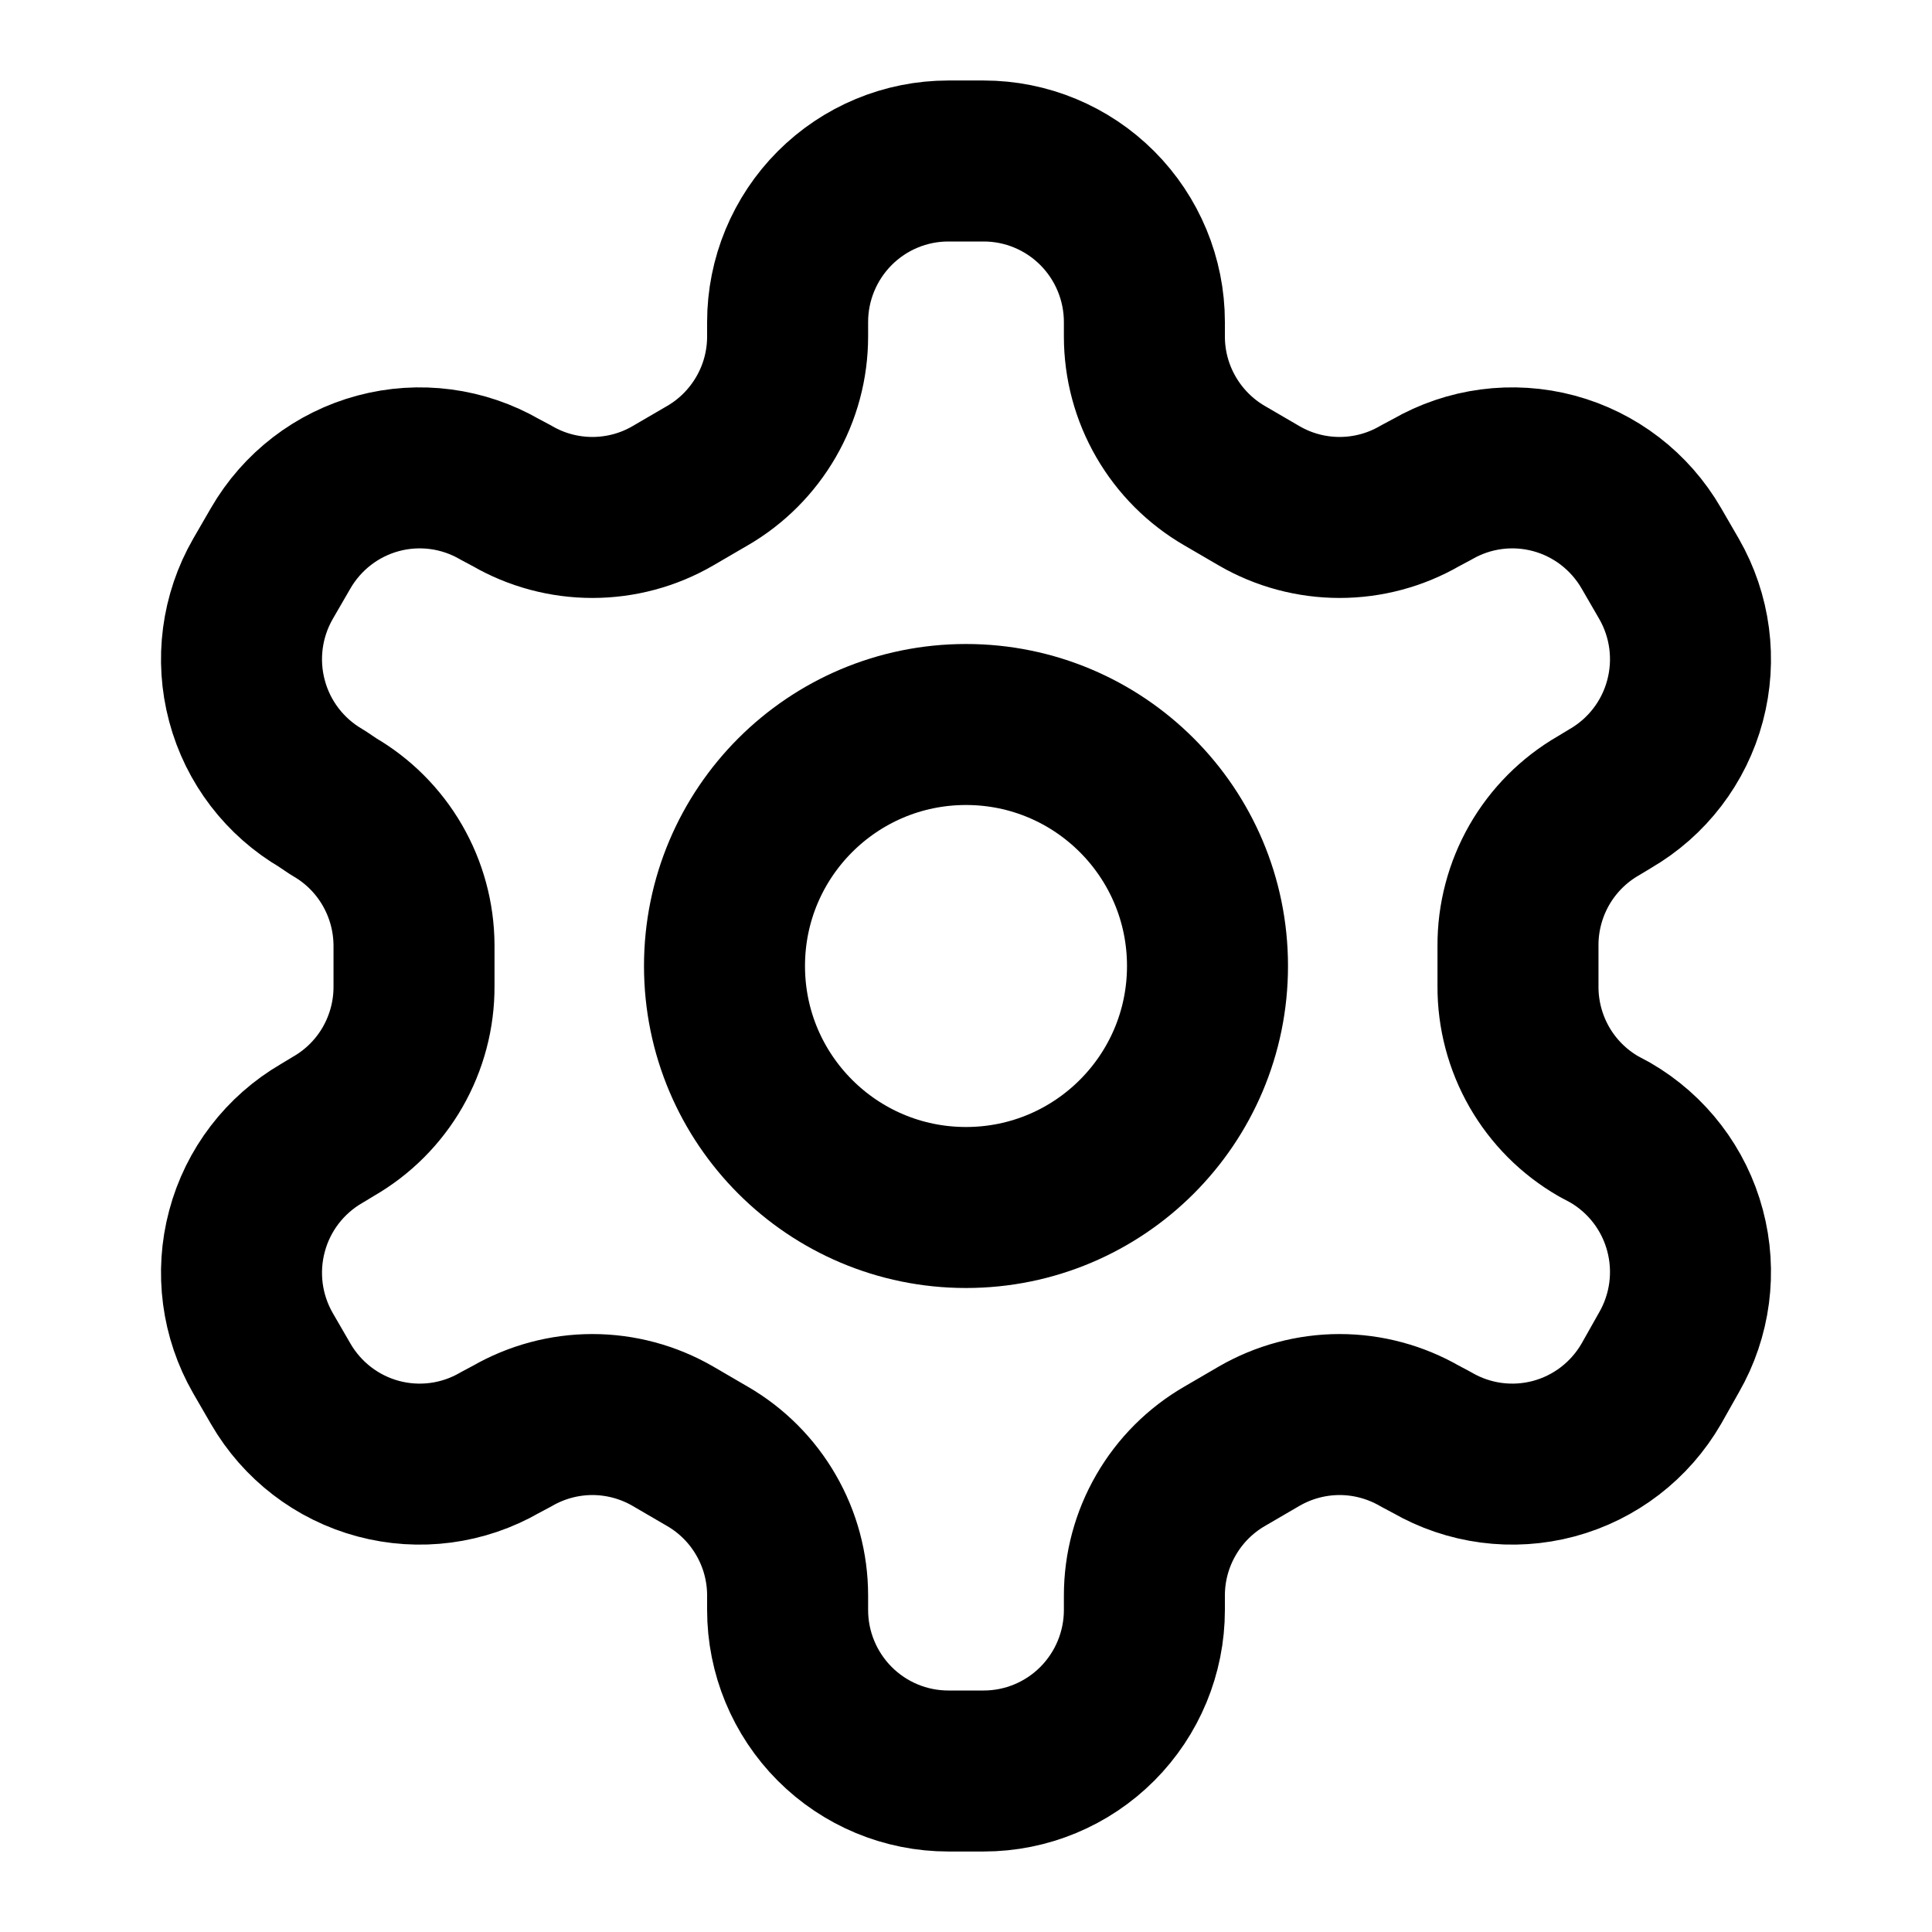 <svg viewBox="0 0 24 24" fill="none" xmlns="http://www.w3.org/2000/svg">
<g clip-path="url(#clip0_312_5798)">
<path d="M12.22 2H11.78C11.251 2 10.743 2.211 10.369 2.586C9.995 2.961 9.784 3.47 9.784 4V4.18C9.784 4.531 9.692 4.875 9.516 5.179C9.341 5.482 9.089 5.735 8.786 5.91L8.357 6.16C8.054 6.336 7.709 6.428 7.359 6.428C7.009 6.428 6.664 6.336 6.361 6.16L6.211 6.08C5.753 5.815 5.209 5.743 4.698 5.88C4.187 6.017 3.752 6.352 3.487 6.81L3.267 7.19C3.003 7.649 2.931 8.194 3.068 8.706C3.204 9.218 3.538 9.654 3.996 9.92L4.145 10.02C4.447 10.194 4.698 10.445 4.873 10.747C5.048 11.049 5.141 11.391 5.143 11.74V12.25C5.145 12.602 5.053 12.949 4.878 13.255C4.703 13.56 4.45 13.814 4.145 13.99L3.996 14.08C3.538 14.346 3.204 14.782 3.068 15.294C2.931 15.806 3.003 16.351 3.267 16.81L3.487 17.19C3.752 17.648 4.187 17.983 4.698 18.12C5.209 18.257 5.753 18.185 6.211 17.92L6.361 17.84C6.664 17.665 7.009 17.572 7.359 17.572C7.709 17.572 8.054 17.665 8.357 17.84L8.786 18.09C9.089 18.265 9.341 18.517 9.516 18.821C9.692 19.125 9.784 19.469 9.784 19.82V20C9.784 20.53 9.995 21.039 10.369 21.414C10.743 21.789 11.251 22 11.78 22H12.22C12.749 22 13.257 21.789 13.631 21.414C14.005 21.039 14.216 20.53 14.216 20V19.82C14.216 19.469 14.308 19.125 14.484 18.821C14.659 18.517 14.911 18.265 15.214 18.09L15.643 17.84C15.946 17.665 16.291 17.572 16.641 17.572C16.991 17.572 17.335 17.665 17.639 17.84L17.789 17.92C18.247 18.185 18.791 18.257 19.302 18.12C19.813 17.983 20.248 17.648 20.513 17.19L20.733 16.8C20.997 16.341 21.069 15.796 20.932 15.284C20.796 14.772 20.462 14.336 20.004 14.07L19.855 13.99C19.55 13.814 19.297 13.56 19.122 13.255C18.947 12.949 18.855 12.602 18.857 12.25V11.75C18.855 11.398 18.947 11.051 19.122 10.745C19.297 10.44 19.55 10.186 19.855 10.01L20.004 9.92C20.462 9.654 20.796 9.218 20.932 8.706C21.069 8.194 20.997 7.649 20.733 7.19L20.513 6.81C20.248 6.352 19.813 6.017 19.302 5.88C18.791 5.743 18.247 5.815 17.789 6.08L17.639 6.16C17.335 6.336 16.991 6.428 16.641 6.428C16.291 6.428 15.946 6.336 15.643 6.16L15.214 5.91C14.911 5.735 14.659 5.482 14.484 5.179C14.308 4.875 14.216 4.531 14.216 4.18V4C14.216 3.47 14.005 2.961 13.631 2.586C13.257 2.211 12.749 2 12.22 2V2Z" stroke="currentColor" stroke-width="2" stroke-linecap="round" fill="none" stroke-linejoin="round"/>
<path d="M12 15C13.657 15 15 13.657 15 12C15 10.343 13.657 9 12 9C10.343 9 9 10.343 9 12C9 13.657 10.343 15 12 15Z" stroke="currentColor" stroke-width="2" fill="none" stroke-linecap="round" stroke-linejoin="round"/>
</g>
<defs>
<clipPath id="clip0_312_5798">
<rect width="24" height="24"/>
</clipPath>
</defs>
</svg>
